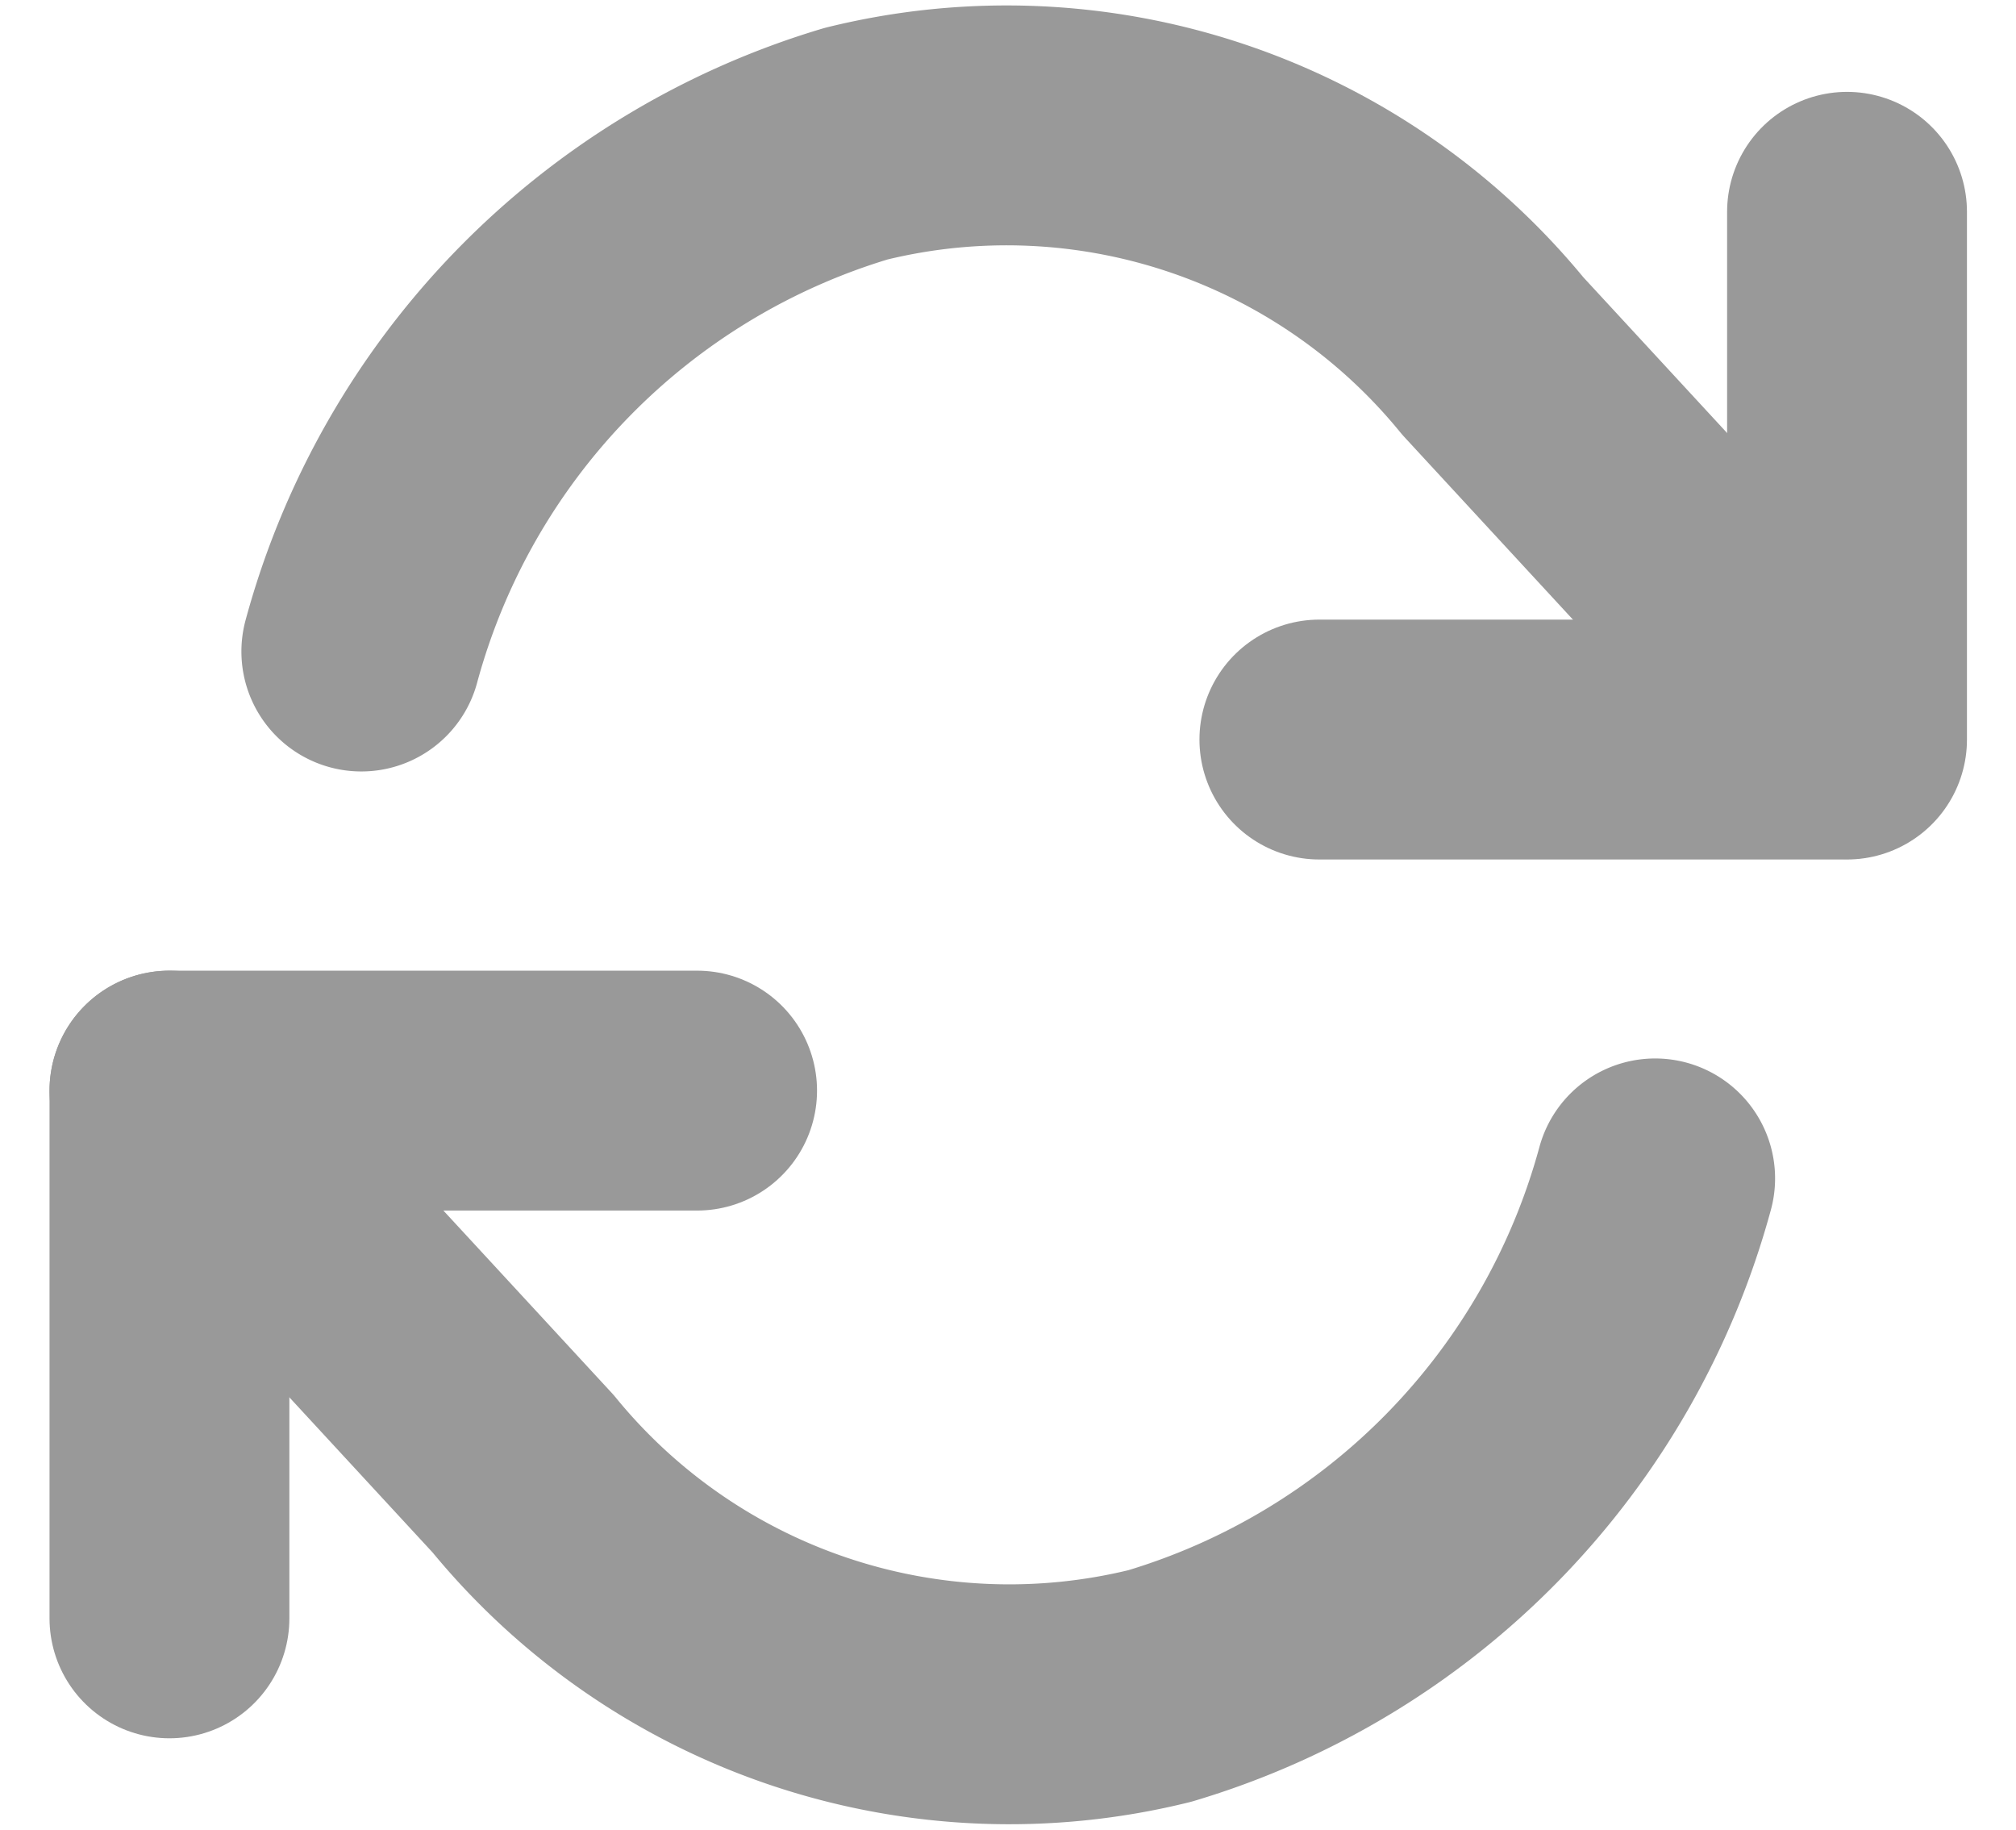 <svg xmlns="http://www.w3.org/2000/svg" width="16.811" height="15.255" viewBox="0 0 16.811 15.255">
  <g id="Icon_feather-refresh-cw" data-name="Icon feather-refresh-cw" transform="translate(-0.087 -3.468)">
    <path id="Path_46745" data-name="Path 46745" d="M29.9,6v4.4H25.5" transform="translate(-14.411 -0.766)" fill="none" stroke="#999" stroke-linecap="round" stroke-linejoin="round" stroke-width="2"/>
    <path id="Path_46746" data-name="Path 46746" d="M1.5,25.4V21H5.9" transform="translate(0 -8.439)" fill="none" stroke="#999" stroke-linecap="round" stroke-linejoin="round" stroke-width="2"/>
    <path id="Path_46747" data-name="Path 46747" d="M3.1,8.9A6.079,6.079,0,0,1,7.226,4.666a5.236,5.236,0,0,1,5.309,1.77L15.484,9.63M1.5,12.561l2.949,3.194a5.236,5.236,0,0,0,5.309,1.77,6.079,6.079,0,0,0,4.131-4.232" fill="none" stroke="#999" stroke-linecap="round" stroke-linejoin="round" stroke-width="2"/>
  </g>
</svg>
